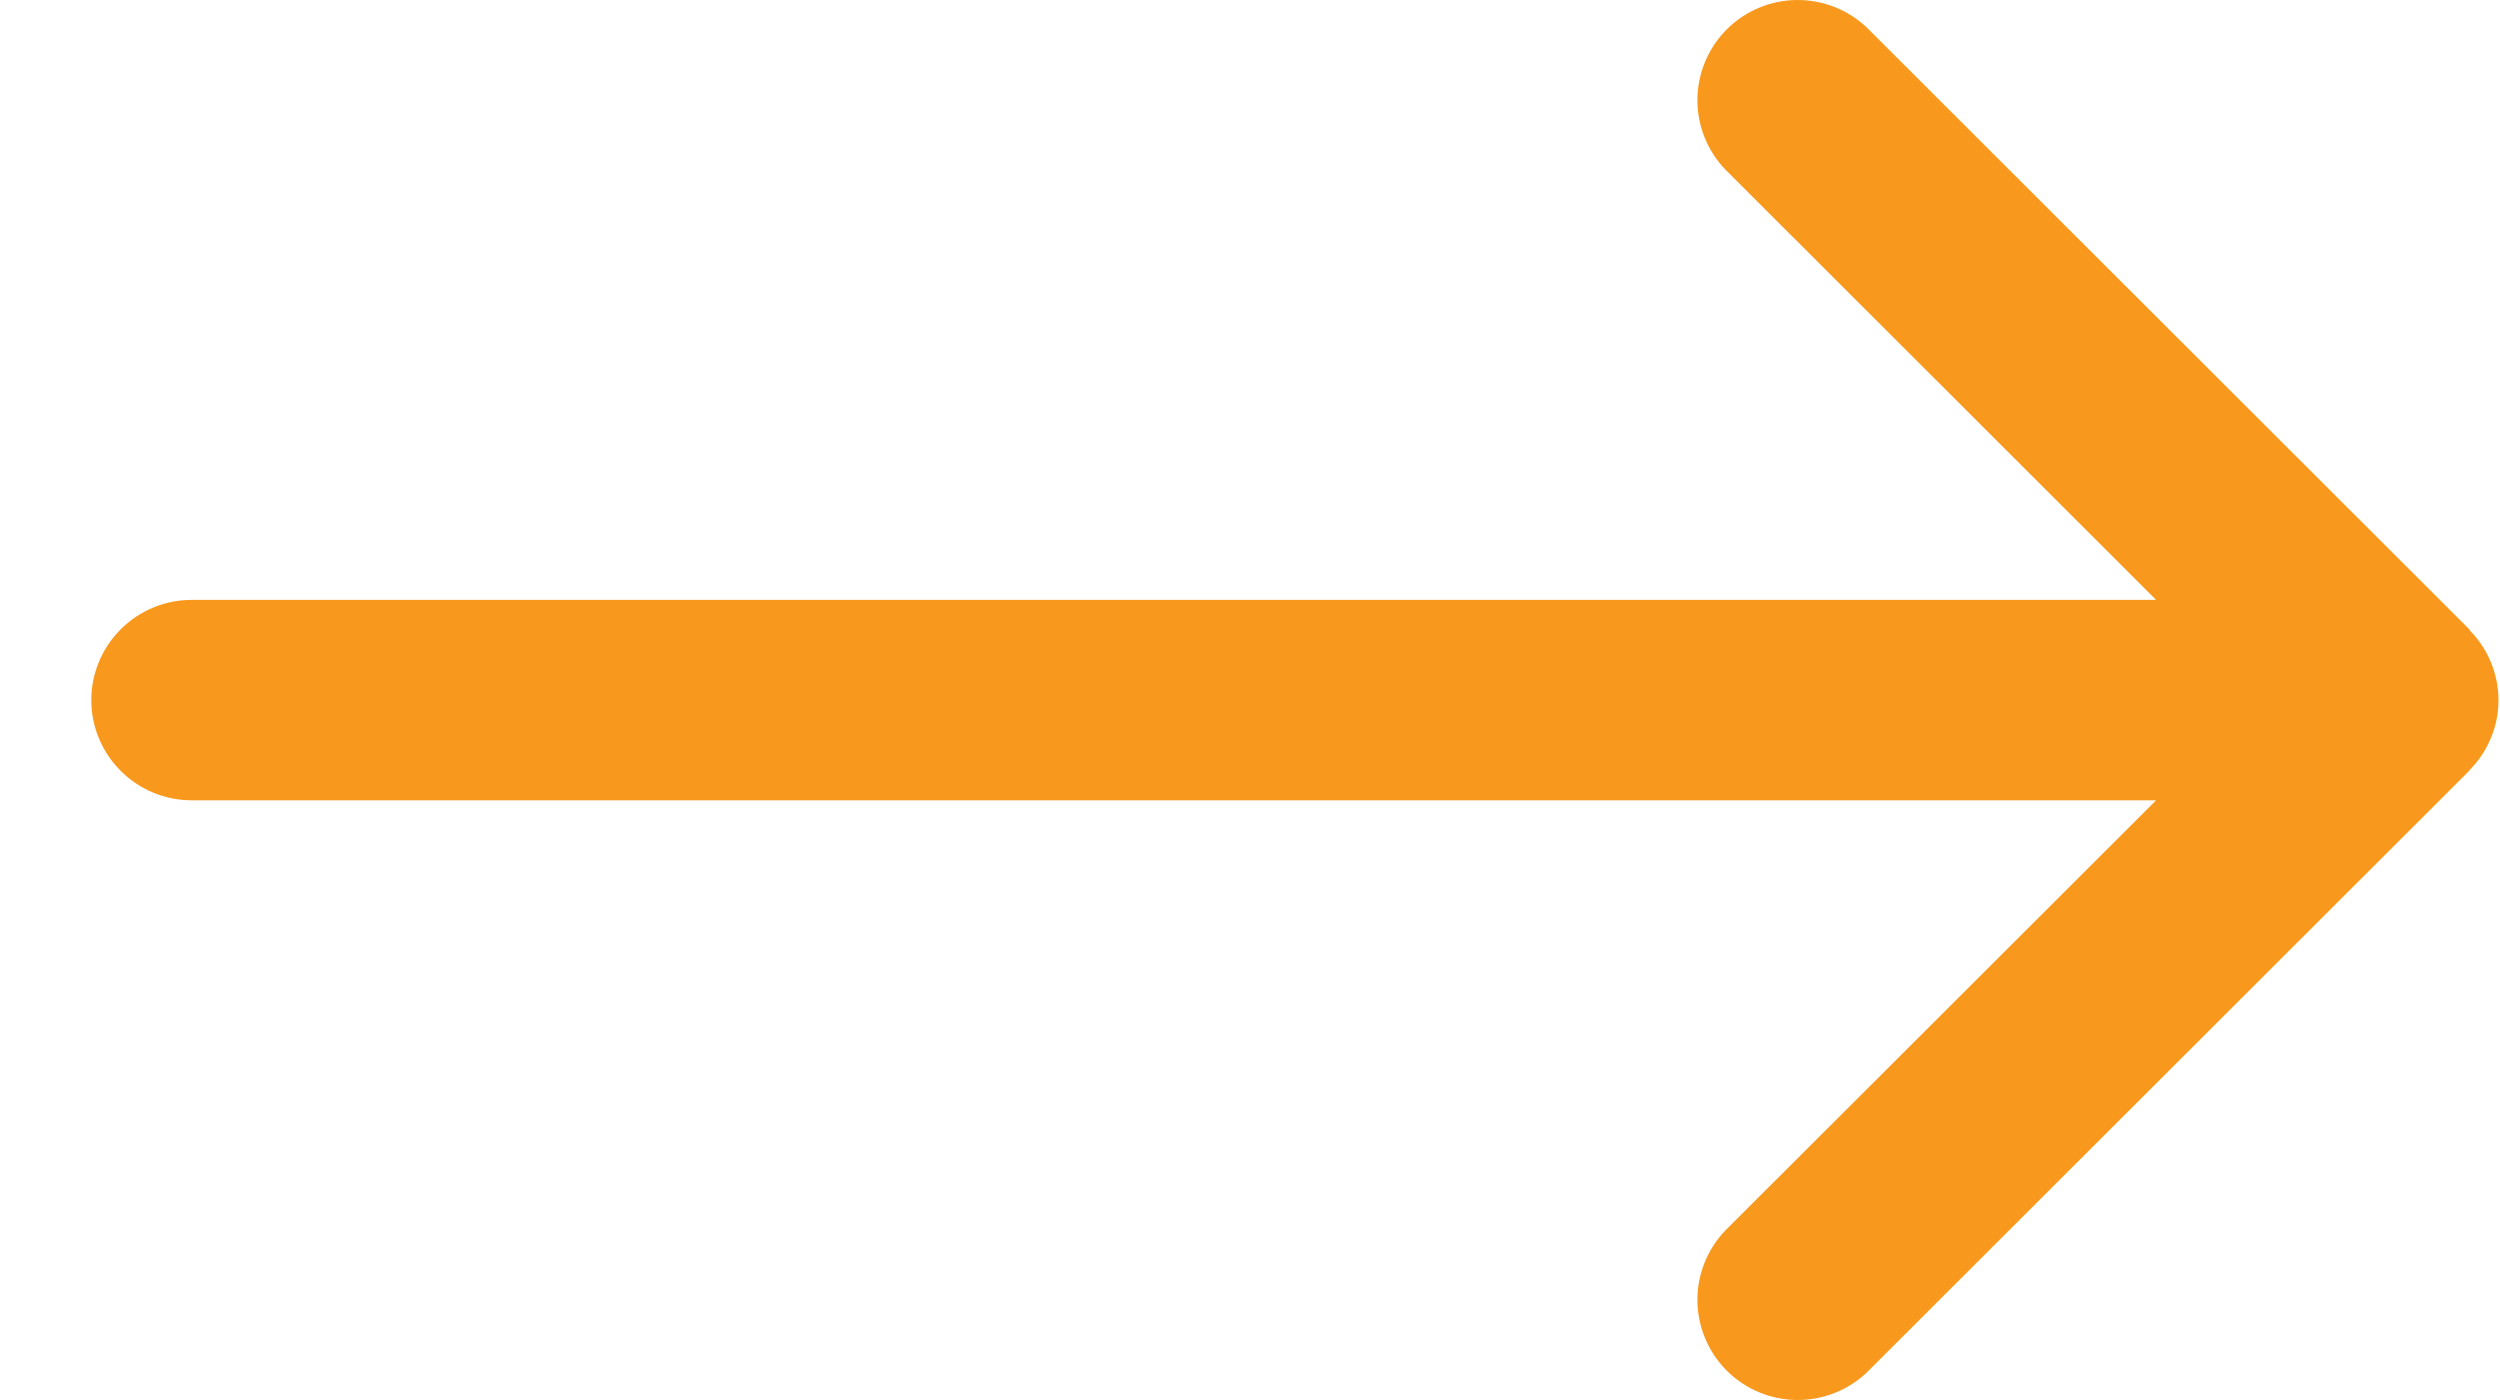 <svg width="25" height="14" viewBox="0 0 25 14" fill="none" xmlns="http://www.w3.org/2000/svg">
<path d="M24.985 6.997C24.983 6.738 24.88 6.489 24.698 6.304L24.692 6.292L18.674 0.281C18.485 0.099 18.232 -0.002 17.969 3.66088e-05C17.706 0.002 17.454 0.108 17.268 0.293C17.082 0.479 16.977 0.73 16.974 0.993C16.972 1.256 17.073 1.509 17.256 1.698L21.561 5.999L1.916 5.999C1.65 5.999 1.395 6.105 1.207 6.293C1.019 6.481 0.913 6.735 0.913 7.001C0.913 7.267 1.019 7.521 1.207 7.709C1.395 7.897 1.65 8.003 1.916 8.003L21.561 8.003L17.256 12.302C17.073 12.491 16.972 12.744 16.974 13.007C16.977 13.27 17.082 13.521 17.268 13.707C17.454 13.892 17.706 13.998 17.969 14C18.232 14.002 18.485 13.901 18.674 13.719L24.692 7.708L24.698 7.698C24.788 7.608 24.858 7.501 24.907 7.384C24.959 7.263 24.985 7.133 24.985 7.001V6.997Z" fill="#F8991D"/>
</svg>
